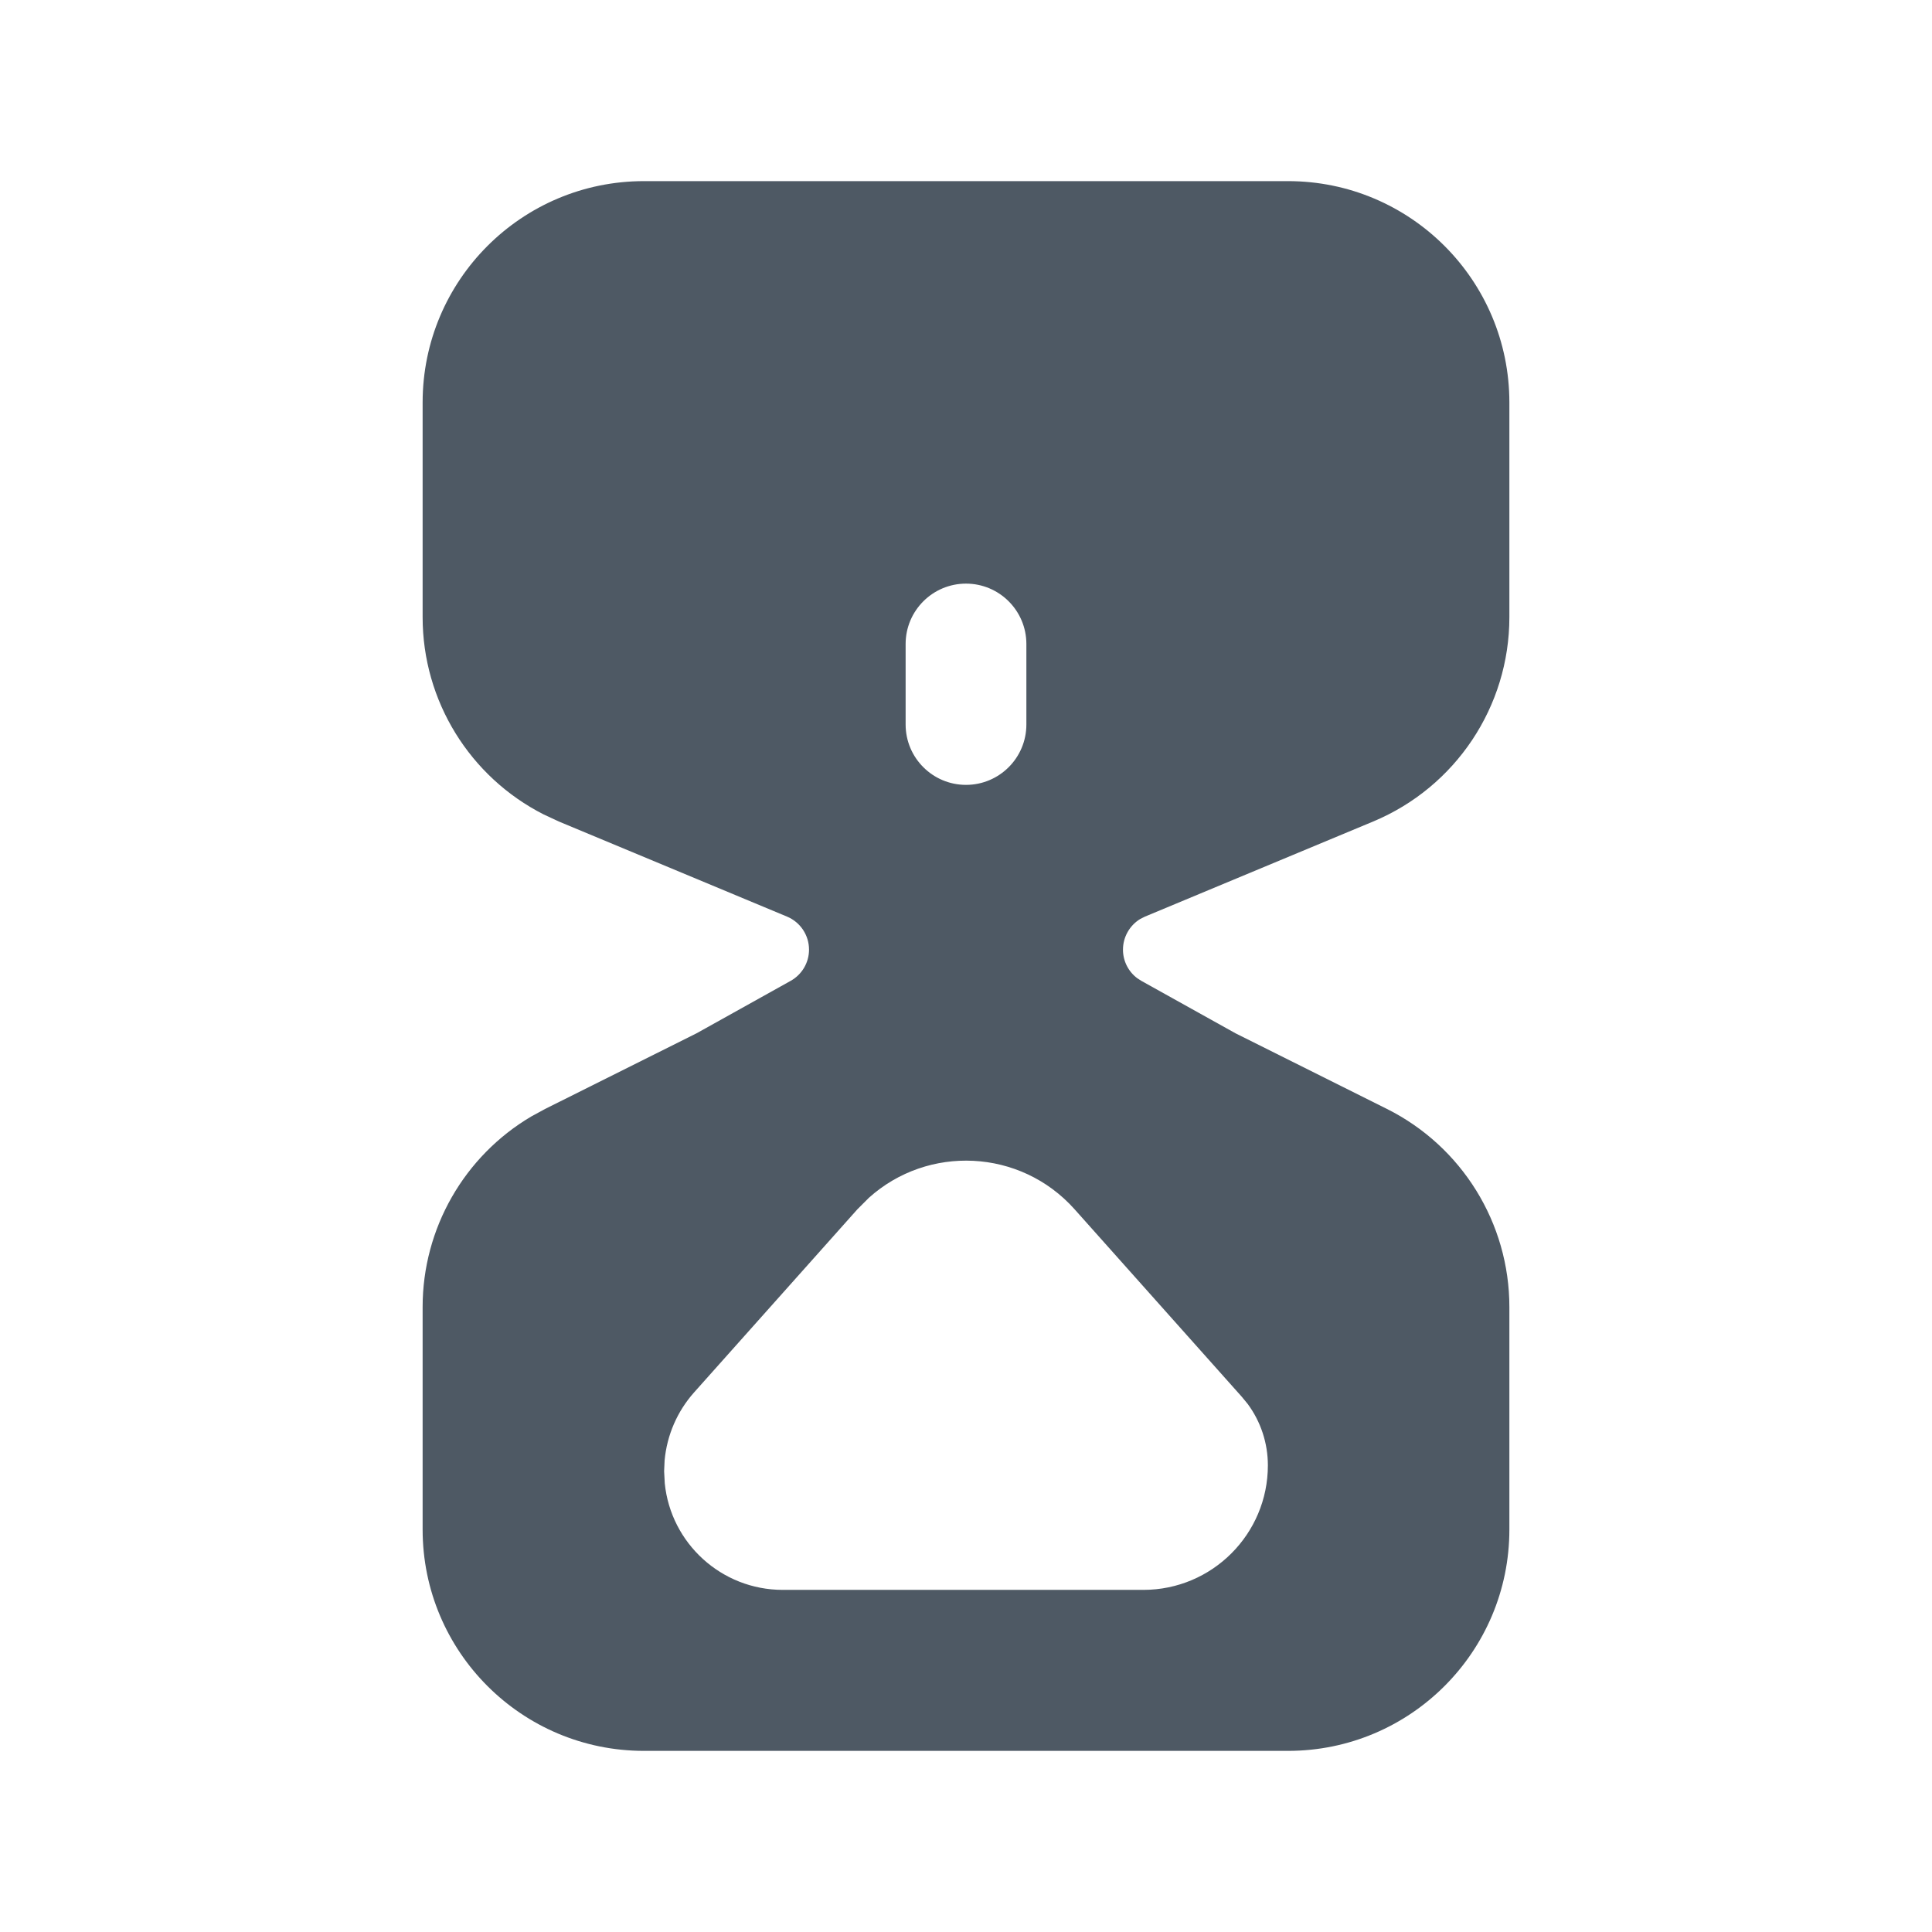 <svg width="24" height="24" viewBox="0 0 24 24" fill="none" xmlns="http://www.w3.org/2000/svg">
<path d="M16 2.25C17.519 2.25 18.75 3.481 18.75 5V7.667C18.75 8.777 18.082 9.778 17.058 10.205L14.224 11.386L14.164 11.416C14.033 11.496 13.95 11.64 13.95 11.797C13.95 11.938 14.017 12.07 14.129 12.153L14.179 12.185L15.348 12.836L17.23 13.776C18.161 14.242 18.75 15.195 18.75 16.236V19C18.75 20.519 17.519 21.75 16 21.75H8C6.481 21.75 5.25 20.519 5.25 19V16.236C5.25 15.26 5.767 14.361 6.6 13.869L6.771 13.776L8.653 12.836L9.821 12.185C9.962 12.107 10.05 11.958 10.05 11.797C10.05 11.617 9.942 11.455 9.776 11.386L6.942 10.205L6.755 10.118C5.837 9.652 5.25 8.708 5.25 7.667V5C5.25 3.481 6.481 2.25 8 2.25H16ZM13.348 15.021C12.674 14.267 11.526 14.22 10.793 14.88L10.652 15.021L8.624 17.295C8.413 17.531 8.285 17.828 8.256 18.141L8.25 18.276L8.258 18.427C8.333 19.17 8.961 19.75 9.724 19.75H14.203C15.057 19.75 15.75 19.057 15.75 18.203C15.75 17.928 15.662 17.66 15.499 17.44L15.425 17.35L13.348 15.021ZM12 7.25C11.586 7.25 11.25 7.586 11.25 8V9C11.25 9.414 11.586 9.75 12 9.75C12.414 9.75 12.75 9.414 12.75 9V8C12.75 7.586 12.414 7.25 12 7.25Z" fill="#4E5964"/>
</svg>
